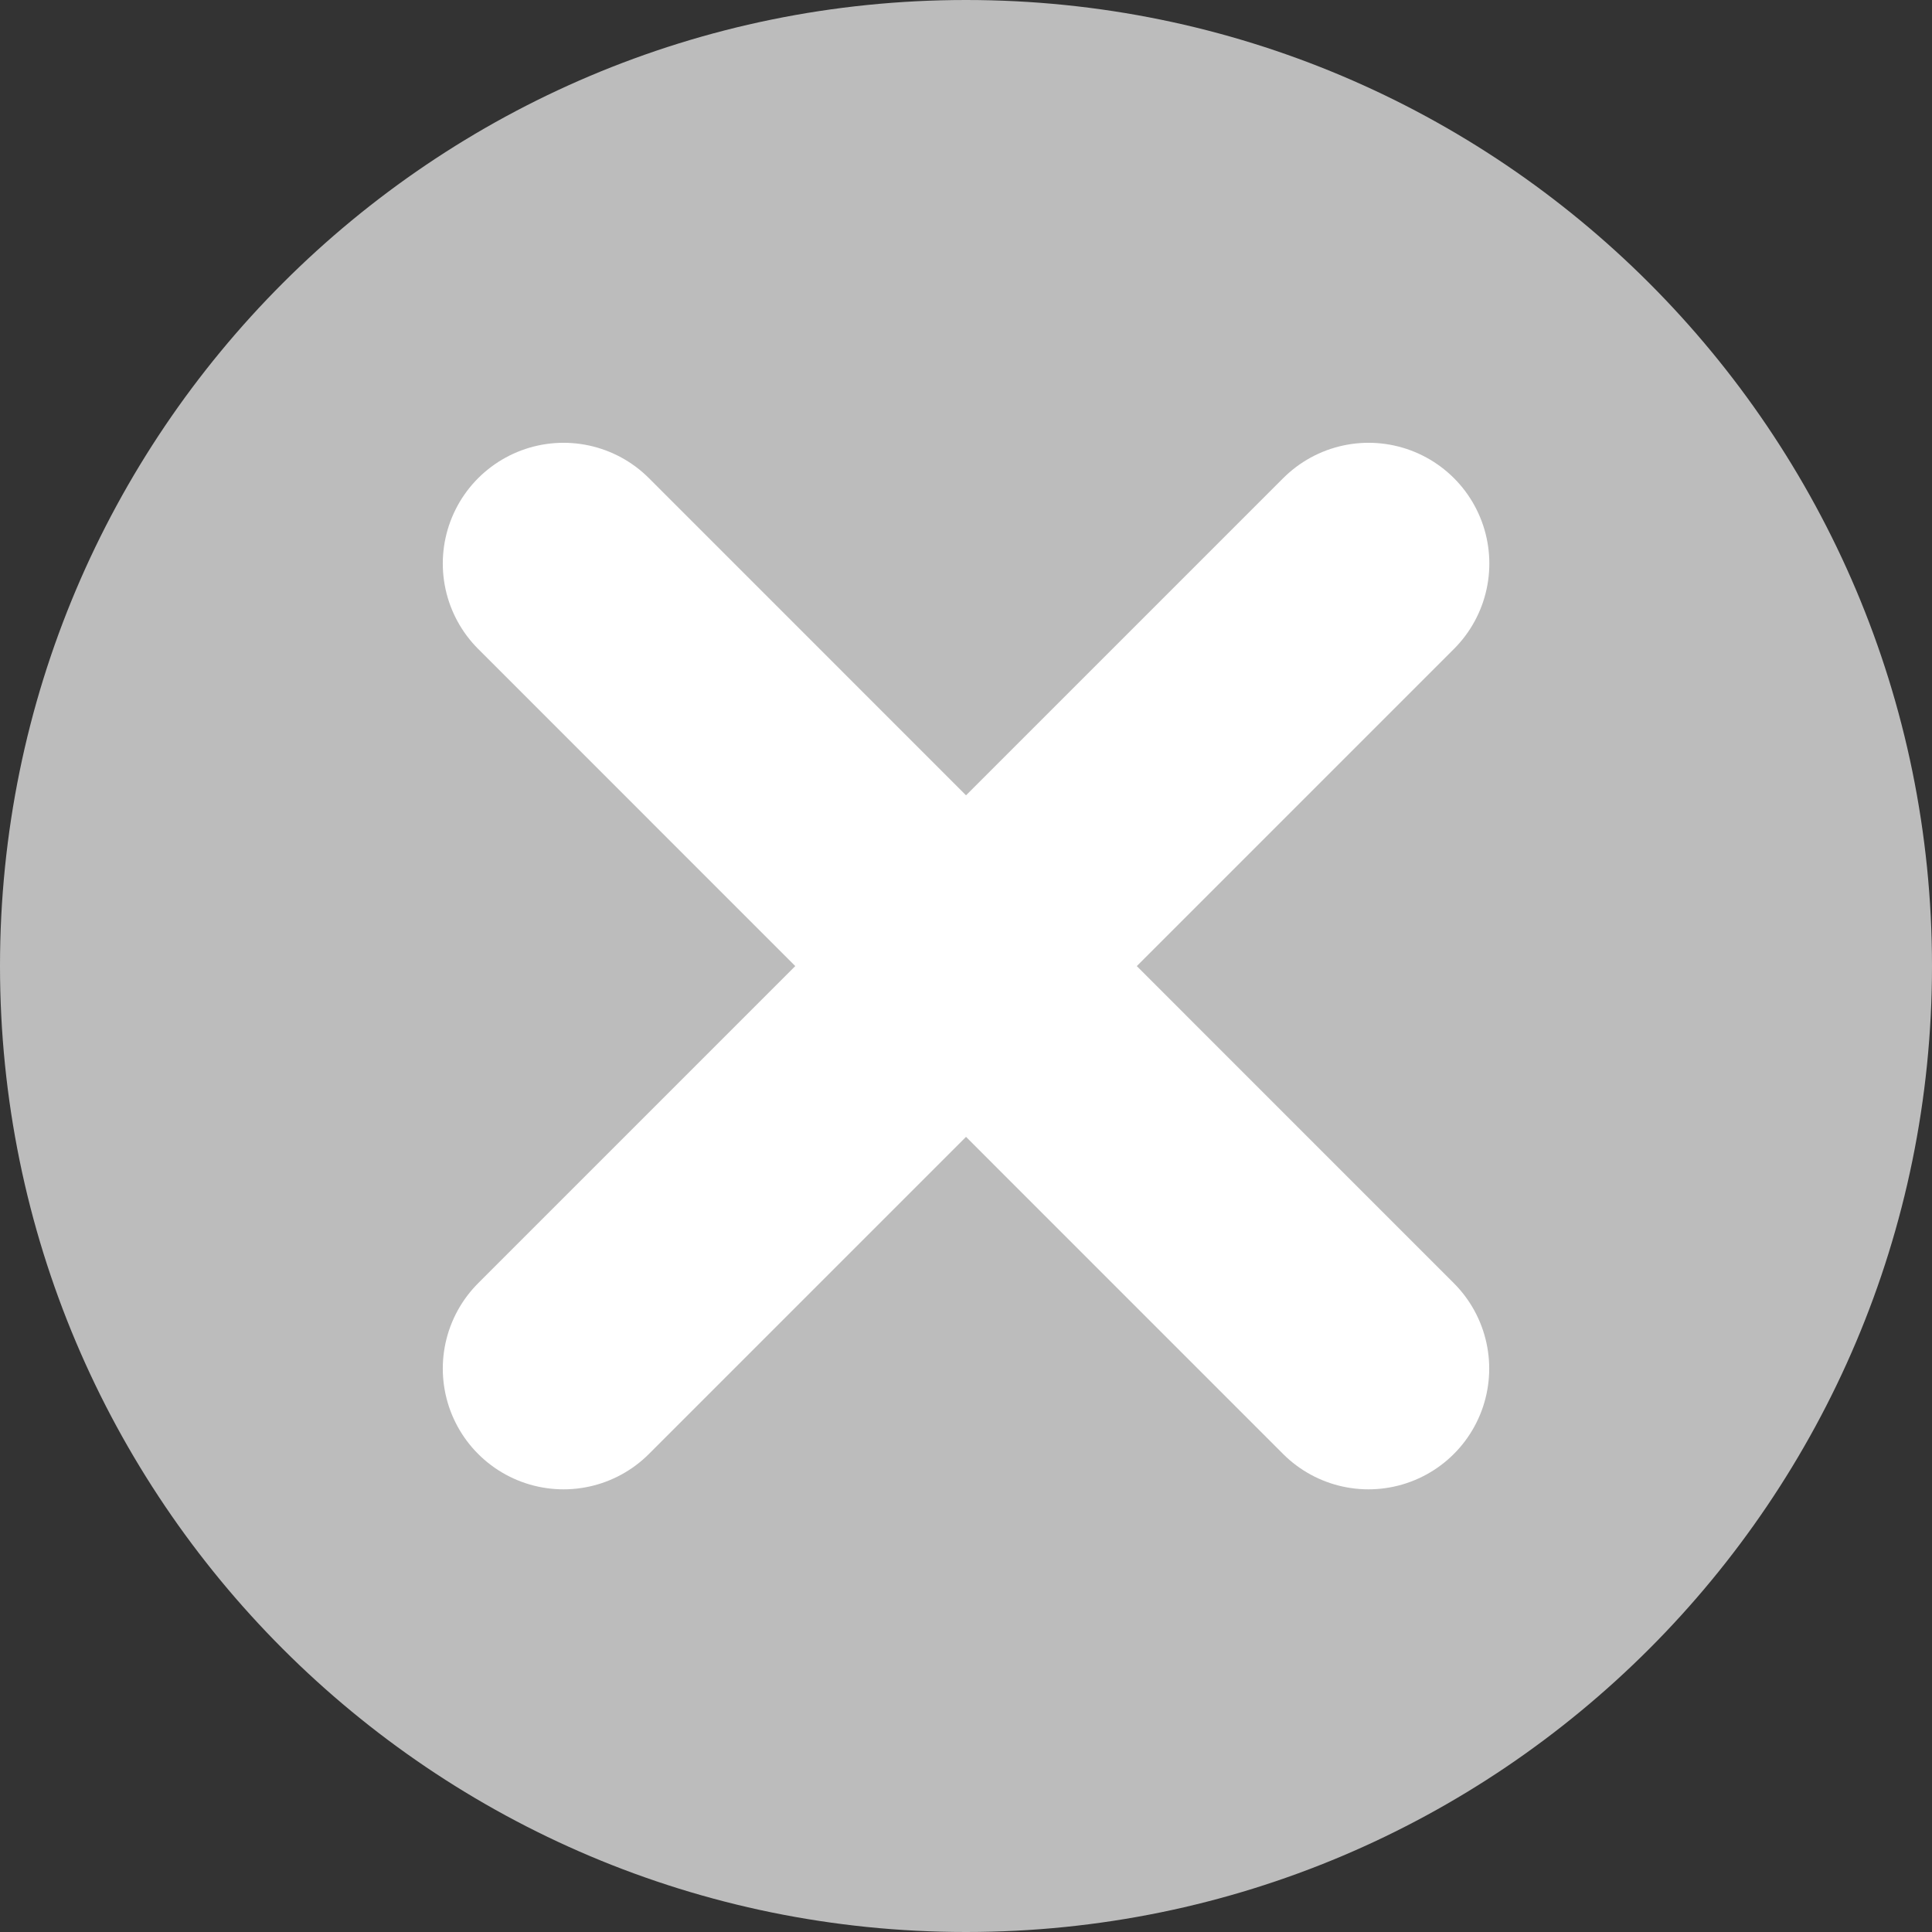<svg width="16" height="16" viewBox="0 0 16 16" fill="none" xmlns="http://www.w3.org/2000/svg">
<rect x="0" y="0" width="16" height="16" fill="#333333" stroke="none"/>
<g id="Frame" clip-path="url(#clip0_8016_15022)">
<path id="Vector" d="M8 16C12.418 16 16 12.418 16 8C16 3.582 12.418 0 8 0C3.582 0 0 3.582 0 8C0 12.418 3.582 16 8 16Z" fill="#BCBCBC"/>
<path id="Vector 1" d="M4.667 4.667L11.333 11.334" stroke="white" stroke-width="2" stroke-linecap="round"/>
<path id="Vector 2" d="M11.334 4.667L4.667 11.334" stroke="white" stroke-width="2" stroke-linecap="round"/>
</g>
<defs>
<clipPath id="clip0_8016_15022">
<rect width="16" height="16" fill="white"/>
</clipPath>
</defs>
</svg>
